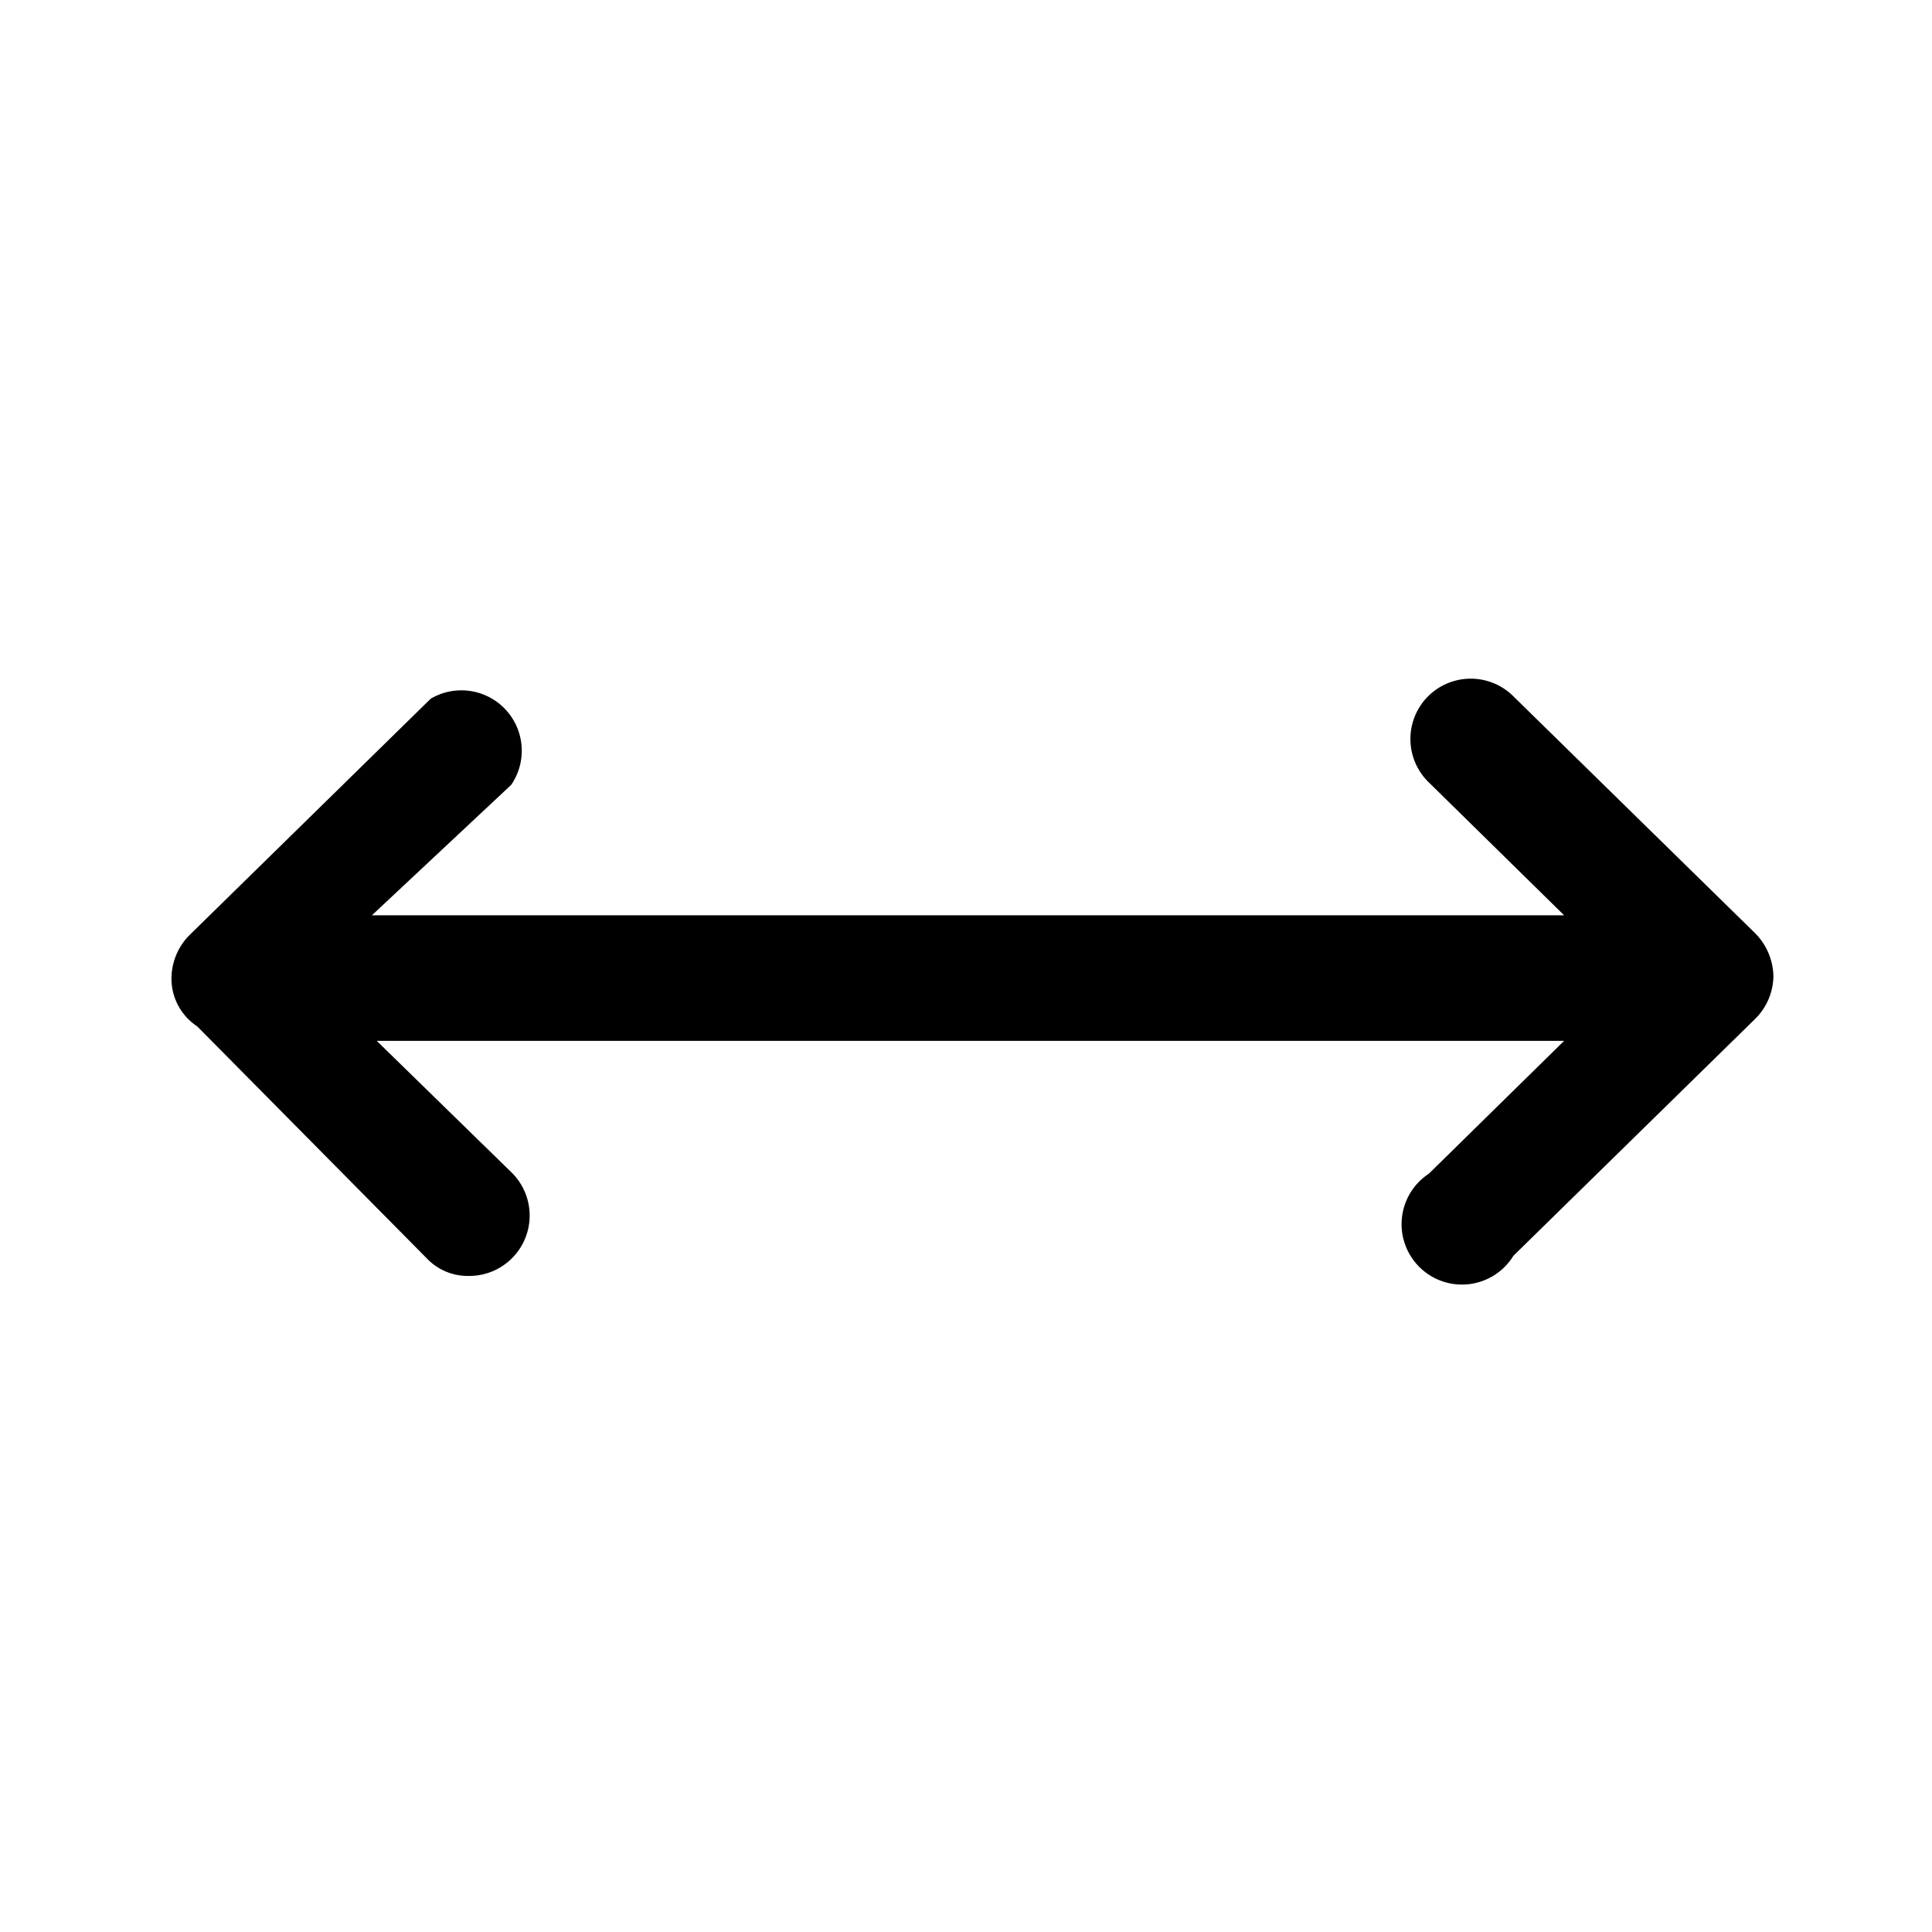 <svg xmlns="http://www.w3.org/2000/svg" viewBox="0 0 24 24"><g id="arrows"><path id="right-left" d="M18.8,8.65a.75.75,0,0,0-1.06,0,.75.75,0,0,0,0,1.06l1.69,1.66-14.81,0L6.35,9.75a.75.75,0,0,0-1-1.07l-3,2.94a.77.77,0,0,0-.22.54h0v0a.71.71,0,0,0,.32.59L5.3,15.63a.7.7,0,0,0,.52.22.75.75,0,0,0,.53-1.29L4.68,12.93l14.75,0-1.68,1.65A.75.75,0,1,0,18.8,15.6l3-2.94a.76.76,0,0,0,.23-.53.78.78,0,0,0-.23-.54Z"/></g></svg>